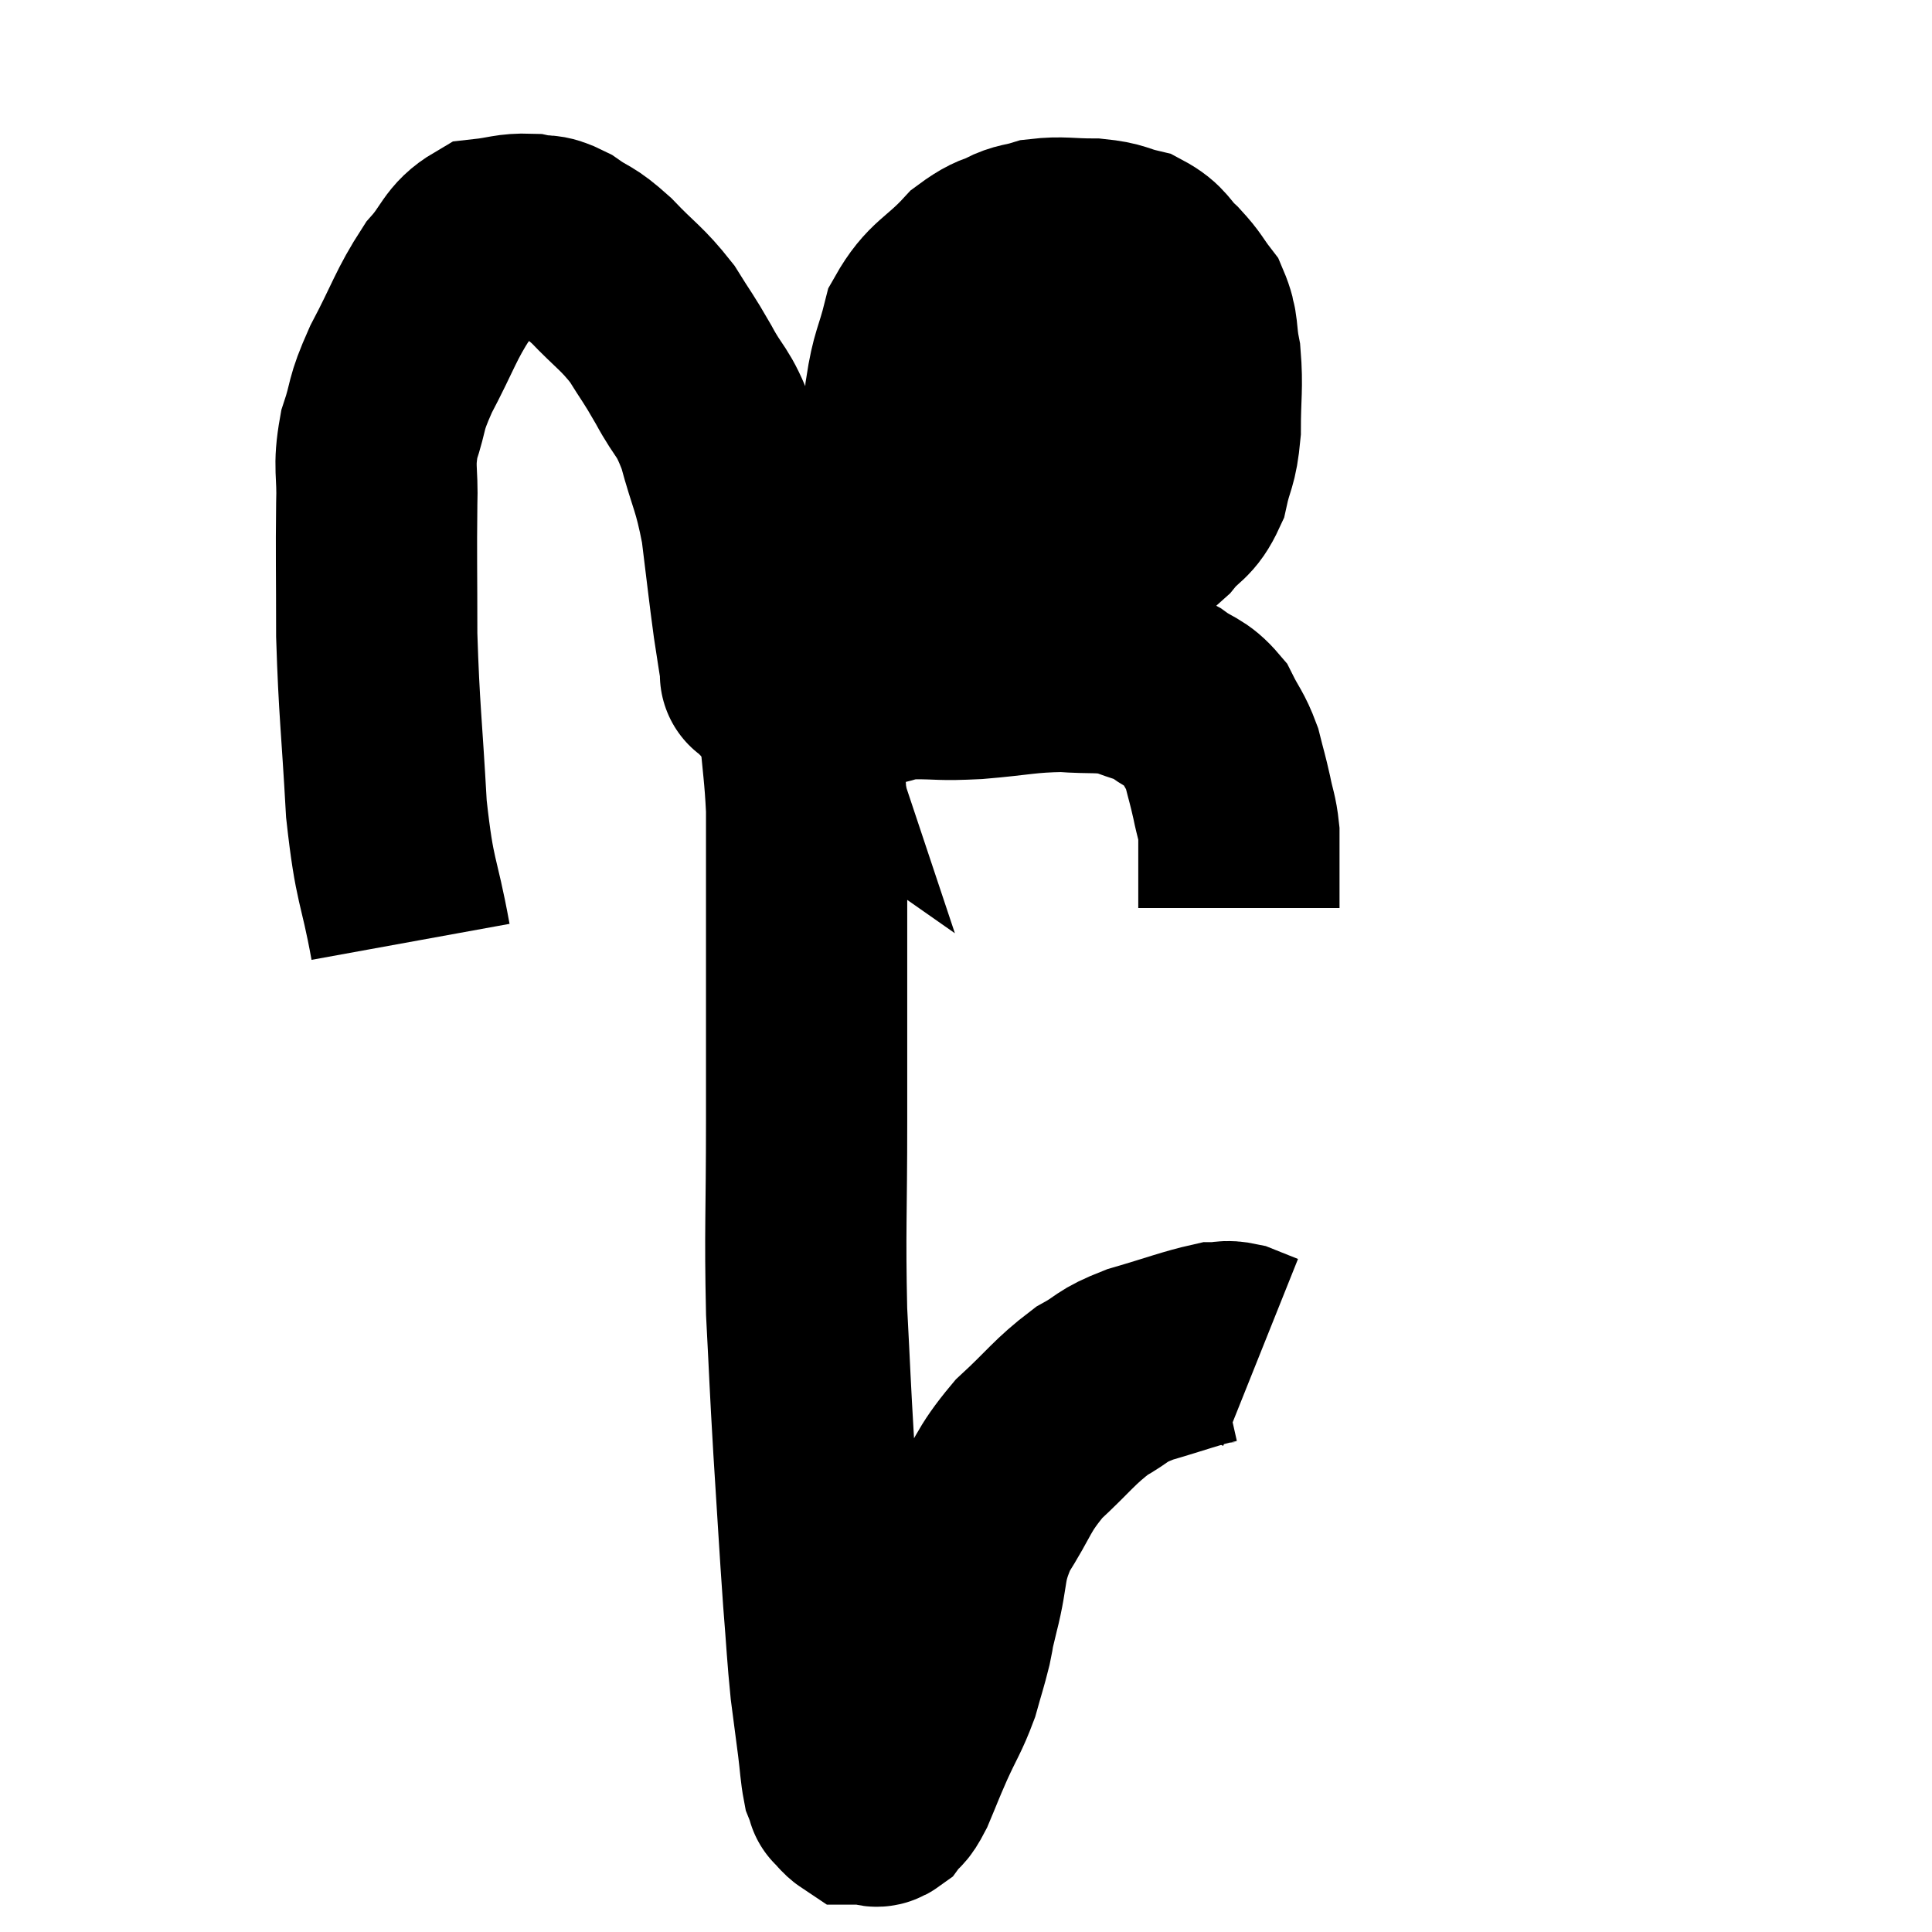 <svg width="48" height="48" viewBox="0 0 48 48" xmlns="http://www.w3.org/2000/svg"><path d="M 10.2 23.4 C 9.9 21.75, 9.81 22.005, 9.6 20.1 C 9.48 17.94, 9.42 17.67, 9.36 15.78 C 9.36 14.16, 9.345 13.785, 9.36 12.54 C 9.39 11.67, 9.27 11.64, 9.42 10.8 C 9.69 9.99, 9.54 10.125, 9.96 9.18 C 10.53 8.1, 10.575 7.83, 11.1 7.02 C 11.58 6.48, 11.55 6.24, 12.06 5.94 C 12.6 5.88, 12.675 5.805, 13.14 5.82 C 13.53 5.91, 13.47 5.775, 13.92 6 C 14.43 6.36, 14.37 6.21, 14.94 6.72 C 15.57 7.38, 15.69 7.395, 16.2 8.04 C 16.59 8.67, 16.575 8.595, 16.98 9.3 C 17.4 10.08, 17.46 9.915, 17.82 10.86 C 18.12 11.97, 18.195 11.925, 18.42 13.08 C 18.57 14.28, 18.6 14.595, 18.72 15.48 C 18.81 16.05, 18.84 16.29, 18.9 16.62 C 18.93 16.71, 18.945 16.755, 18.96 16.8 C 18.96 16.8, 18.81 16.695, 18.96 16.8 C 19.26 17.01, 19.14 17.115, 19.56 17.22 C 20.1 17.22, 20.1 17.265, 20.64 17.22 C 21.18 17.13, 21.21 17.13, 21.72 17.04 C 22.2 16.95, 22.05 16.905, 22.68 16.86 C 23.46 16.86, 23.31 16.905, 24.24 16.86 C 25.32 16.77, 25.47 16.695, 26.4 16.68 C 27.18 16.74, 27.315 16.665, 27.96 16.8 C 28.47 17.01, 28.5 16.95, 28.98 17.22 C 29.43 17.55, 29.535 17.475, 29.88 17.88 C 30.12 18.36, 30.18 18.36, 30.36 18.84 C 30.48 19.32, 30.495 19.335, 30.6 19.8 C 30.69 20.25, 30.735 20.28, 30.78 20.7 C 30.78 21.09, 30.78 21.18, 30.78 21.48 C 30.78 21.69, 30.78 21.75, 30.78 21.9 C 30.78 21.99, 30.78 22.035, 30.78 22.08 C 30.78 22.08, 30.78 21.96, 30.78 22.08 C 30.78 22.32, 30.78 22.44, 30.78 22.56 L 30.78 22.56" fill="none" stroke="black" stroke-width="5"></path><path d="M 25.68 6.06 C 24.99 6.33, 24.99 6.09, 24.3 6.6 C 23.61 7.35, 23.37 7.305, 22.92 8.1 C 22.71 8.94, 22.635 8.895, 22.5 9.78 C 22.44 10.71, 22.38 10.89, 22.38 11.64 C 22.44 12.21, 22.17 12.225, 22.5 12.78 C 23.1 13.32, 22.875 13.545, 23.7 13.86 C 24.75 13.95, 24.87 14.01, 25.8 14.04 C 26.61 14.01, 26.685 14.235, 27.42 13.98 C 28.08 13.5, 28.215 13.5, 28.74 13.02 C 29.13 12.54, 29.25 12.645, 29.52 12.06 C 29.67 11.37, 29.745 11.475, 29.82 10.68 C 29.82 9.78, 29.88 9.63, 29.82 8.88 C 29.7 8.28, 29.79 8.175, 29.58 7.68 C 29.28 7.29, 29.325 7.275, 28.98 6.9 C 28.59 6.54, 28.65 6.42, 28.2 6.18 C 27.69 6.06, 27.765 6, 27.18 5.94 C 26.52 5.94, 26.385 5.88, 25.86 5.94 C 25.47 6.06, 25.41 6.015, 25.08 6.18 C 24.81 6.39, 24.675 6.495, 24.54 6.6 L 24.54 6.6" fill="none" stroke="black" stroke-width="5"></path><path d="M 22.08 10.08 C 22.95 9.93, 22.815 9.885, 23.82 9.78 C 24.96 9.72, 24.99 9.78, 26.1 9.66 C 27.18 9.48, 27.525 9.39, 28.26 9.3 C 28.65 9.3, 28.815 9.3, 29.04 9.3 C 29.1 9.3, 29.01 9.285, 29.16 9.3 C 29.4 9.33, 29.52 9.345, 29.64 9.36 L 29.64 9.36" fill="none" stroke="black" stroke-width="5"></path><path d="M 19.86 17.04 C 19.86 17.49, 19.815 17.175, 19.86 17.94 C 19.95 19.02, 19.995 19.185, 20.04 20.1 C 20.04 20.85, 20.04 20.64, 20.04 21.6 C 20.04 22.77, 20.04 22.38, 20.04 23.94 C 20.04 25.89, 20.04 25.68, 20.04 27.84 C 20.04 30.21, 19.995 30.54, 20.04 32.58 C 20.13 34.29, 20.115 34.215, 20.22 36 C 20.34 37.86, 20.355 38.235, 20.46 39.72 C 20.55 40.83, 20.55 41.04, 20.64 41.94 C 20.73 42.63, 20.745 42.735, 20.82 43.32 C 20.88 43.8, 20.88 43.965, 20.94 44.28 C 21 44.43, 21.03 44.505, 21.06 44.58 C 21.06 44.58, 21 44.52, 21.06 44.58 C 21.18 44.7, 21.21 44.76, 21.3 44.82 C 21.36 44.82, 21.345 44.82, 21.42 44.82 C 21.51 44.82, 21.48 44.82, 21.6 44.82 C 21.75 44.82, 21.735 44.94, 21.9 44.82 C 22.08 44.58, 22.05 44.745, 22.26 44.34 C 22.5 43.77, 22.47 43.815, 22.74 43.2 C 23.04 42.54, 23.115 42.48, 23.34 41.88 C 23.49 41.34, 23.52 41.28, 23.64 40.8 C 23.73 40.38, 23.64 40.695, 23.82 39.96 C 24.09 38.91, 23.925 38.85, 24.36 37.86 C 24.96 36.93, 24.87 36.825, 25.56 36 C 26.34 35.28, 26.43 35.085, 27.12 34.56 C 27.72 34.23, 27.555 34.2, 28.32 33.9 C 29.25 33.63, 29.58 33.495, 30.18 33.36 C 30.45 33.36, 30.435 33.3, 30.72 33.36 C 31.02 33.48, 31.17 33.54, 31.32 33.6 C 31.32 33.6, 31.32 33.6, 31.32 33.6 L 31.32 33.6" fill="none" stroke="black" stroke-width="5"></path></svg>